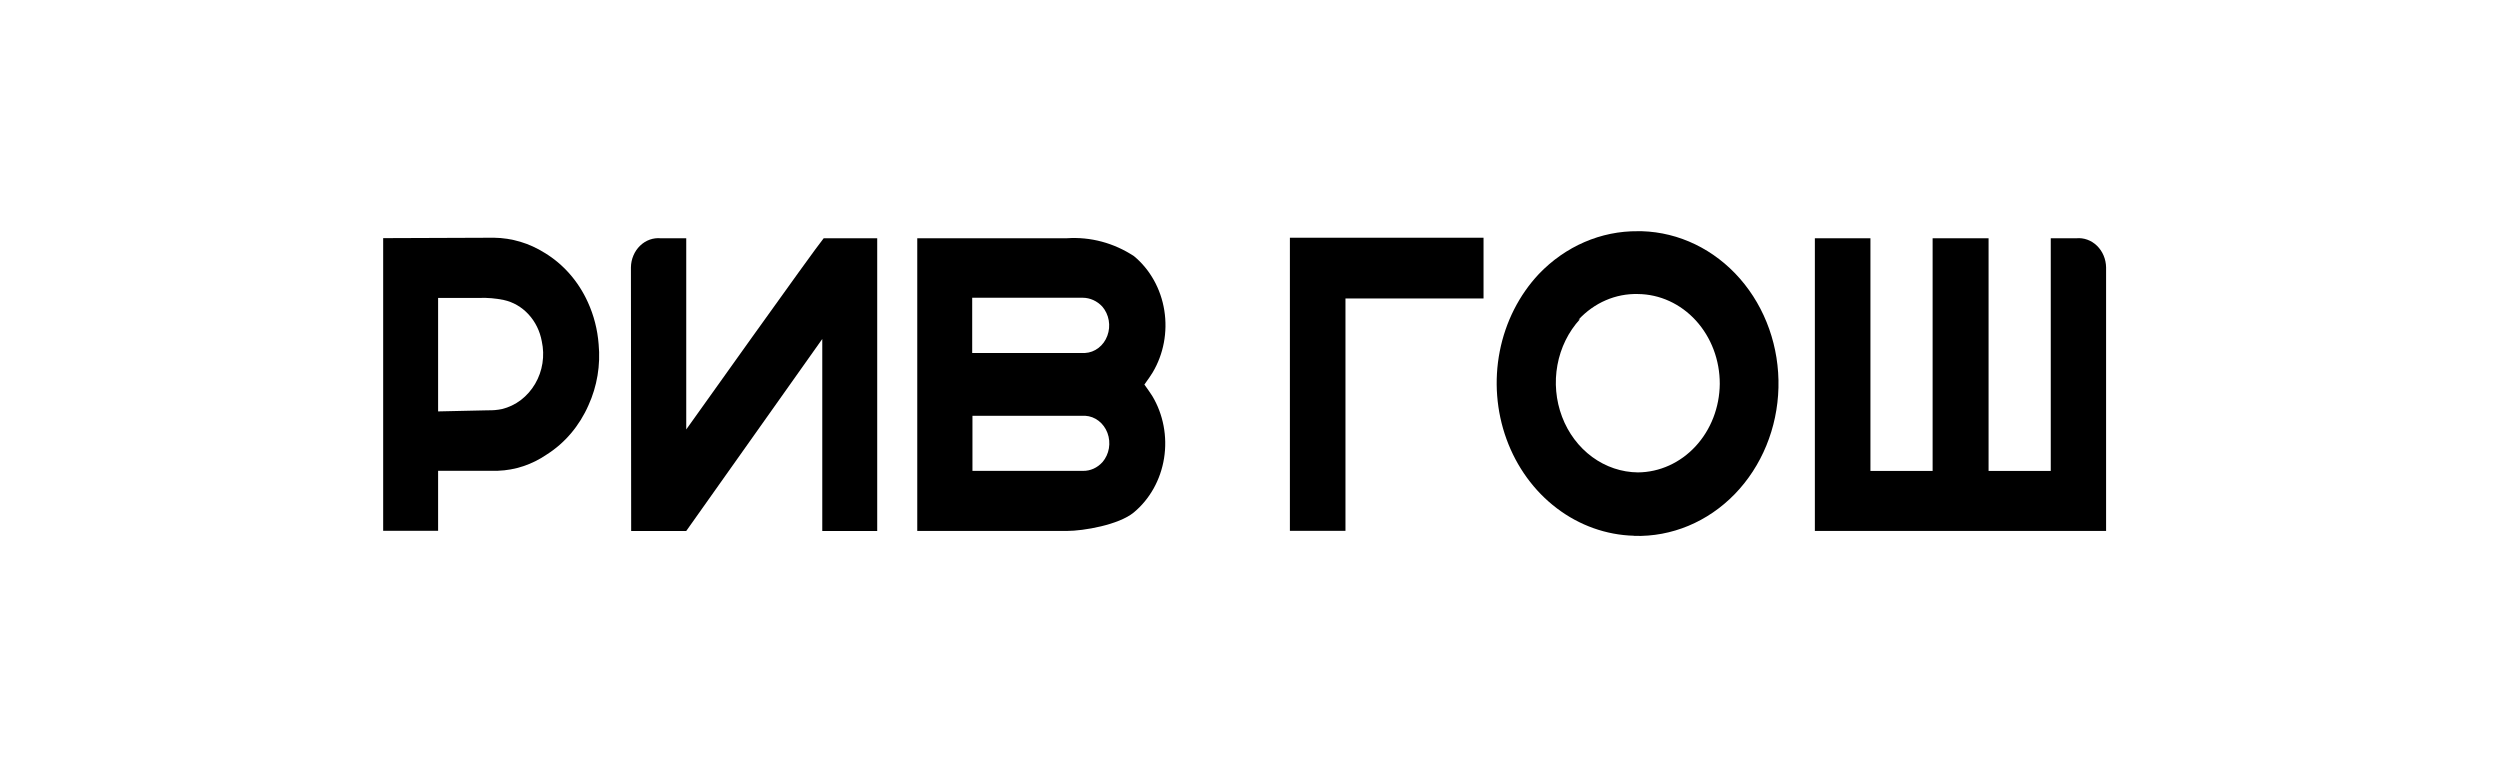 <svg width="165" height="50" viewBox="0 0 165 50" fill="none" xmlns="http://www.w3.org/2000/svg">
<path d="M25.289 15.717V35.035H28.915V31.071H32.86C34.004 31.032 35.117 30.662 36.084 29.998C37.284 29.239 38.244 28.105 38.84 26.744C39.409 25.497 39.641 24.101 39.51 22.717C39.436 21.752 39.194 20.811 38.798 19.944C38.176 18.57 37.182 17.435 35.95 16.69C34.932 16.049 33.778 15.704 32.6 15.69L25.289 15.717ZM28.915 27.153V19.662H31.646C32.182 19.644 32.718 19.69 33.245 19.799C33.866 19.932 34.436 20.262 34.883 20.748C35.331 21.233 35.635 21.852 35.758 22.526C35.862 23 35.877 23.493 35.802 23.974C35.727 24.455 35.564 24.915 35.322 25.326C35.076 25.748 34.755 26.113 34.379 26.4C34.002 26.687 33.577 26.89 33.128 26.998C32.824 27.061 32.516 27.088 32.207 27.08L28.915 27.153Z" fill="black"/>
<path d="M107.868 35.369C110.325 35.44 112.707 34.449 114.491 32.614C116.274 30.778 117.313 28.249 117.378 25.583C117.444 22.916 116.531 20.331 114.84 18.395C113.149 16.459 110.819 15.332 108.363 15.26H108.103C105.666 15.236 103.317 16.251 101.562 18.087C100.26 19.475 99.364 21.247 98.984 23.184C98.605 25.121 98.759 27.136 99.428 28.979C100.097 30.821 101.251 32.408 102.746 33.543C104.241 34.678 106.011 35.31 107.835 35.359L107.868 35.369ZM104.184 21.096C104.698 20.542 105.31 20.106 105.984 19.816C106.657 19.525 107.378 19.386 108.103 19.406C109.542 19.418 110.919 20.048 111.931 21.159C112.943 22.27 113.509 23.77 113.505 25.333C113.492 26.882 112.918 28.363 111.907 29.456C110.896 30.55 109.53 31.168 108.103 31.178C107.028 31.169 105.979 30.815 105.088 30.162C104.197 29.508 103.503 28.584 103.095 27.504C102.686 26.424 102.58 25.238 102.79 24.093C103 22.948 103.517 21.896 104.276 21.069" fill="black"/>
<path d="M135.35 15.726V31.08H131.246V15.726H127.553V31.08H123.449V15.726H119.781V35.043H139.002V17.644C138.997 17.375 138.941 17.109 138.838 16.865C138.735 16.62 138.586 16.401 138.402 16.221C138.217 16.041 138 15.904 137.765 15.819C137.53 15.734 137.281 15.702 137.034 15.726H135.35Z" fill="black"/>
<path d="M88.801 19.699H97.913V15.69H85.133V35.035H88.801V19.699Z" fill="black"/>
<path d="M75.538 25.369C75.765 25.06 75.991 24.724 76.066 24.597C76.794 23.384 77.072 21.917 76.845 20.491C76.619 19.065 75.903 17.784 74.843 16.906C73.515 16.032 71.972 15.62 70.421 15.724H60.539V35.042H70.421C71.51 35.042 73.838 34.642 74.827 33.824C75.887 32.946 76.602 31.665 76.829 30.239C77.055 28.813 76.777 27.346 76.049 26.133C75.974 26.006 75.723 25.651 75.522 25.369H75.538ZM64.165 19.651H71.46C71.944 19.654 72.407 19.863 72.75 20.233C72.969 20.486 73.118 20.802 73.177 21.144C73.237 21.486 73.204 21.839 73.084 22.161C72.965 22.484 72.762 22.762 72.501 22.963C72.24 23.165 71.931 23.28 71.611 23.297H64.165V19.651ZM72.766 30.497C72.599 30.683 72.398 30.832 72.177 30.932C71.955 31.032 71.717 31.082 71.477 31.078H64.182V27.442H71.627C71.946 27.46 72.253 27.576 72.512 27.777C72.772 27.978 72.973 28.255 73.093 28.576C73.213 28.896 73.245 29.247 73.188 29.588C73.13 29.928 72.984 30.243 72.766 30.497Z" fill="black"/>
<path d="M41.641 17.645C41.645 17.375 41.701 17.109 41.805 16.863C41.909 16.617 42.058 16.398 42.244 16.218C42.429 16.038 42.647 15.901 42.883 15.817C43.12 15.732 43.369 15.702 43.617 15.727H45.292V28.344C45.292 28.344 53.767 16.436 54.362 15.727H57.896V35.044H54.27V22.372L45.292 35.044H41.657L41.641 17.645Z" fill="black"/>
</svg>
